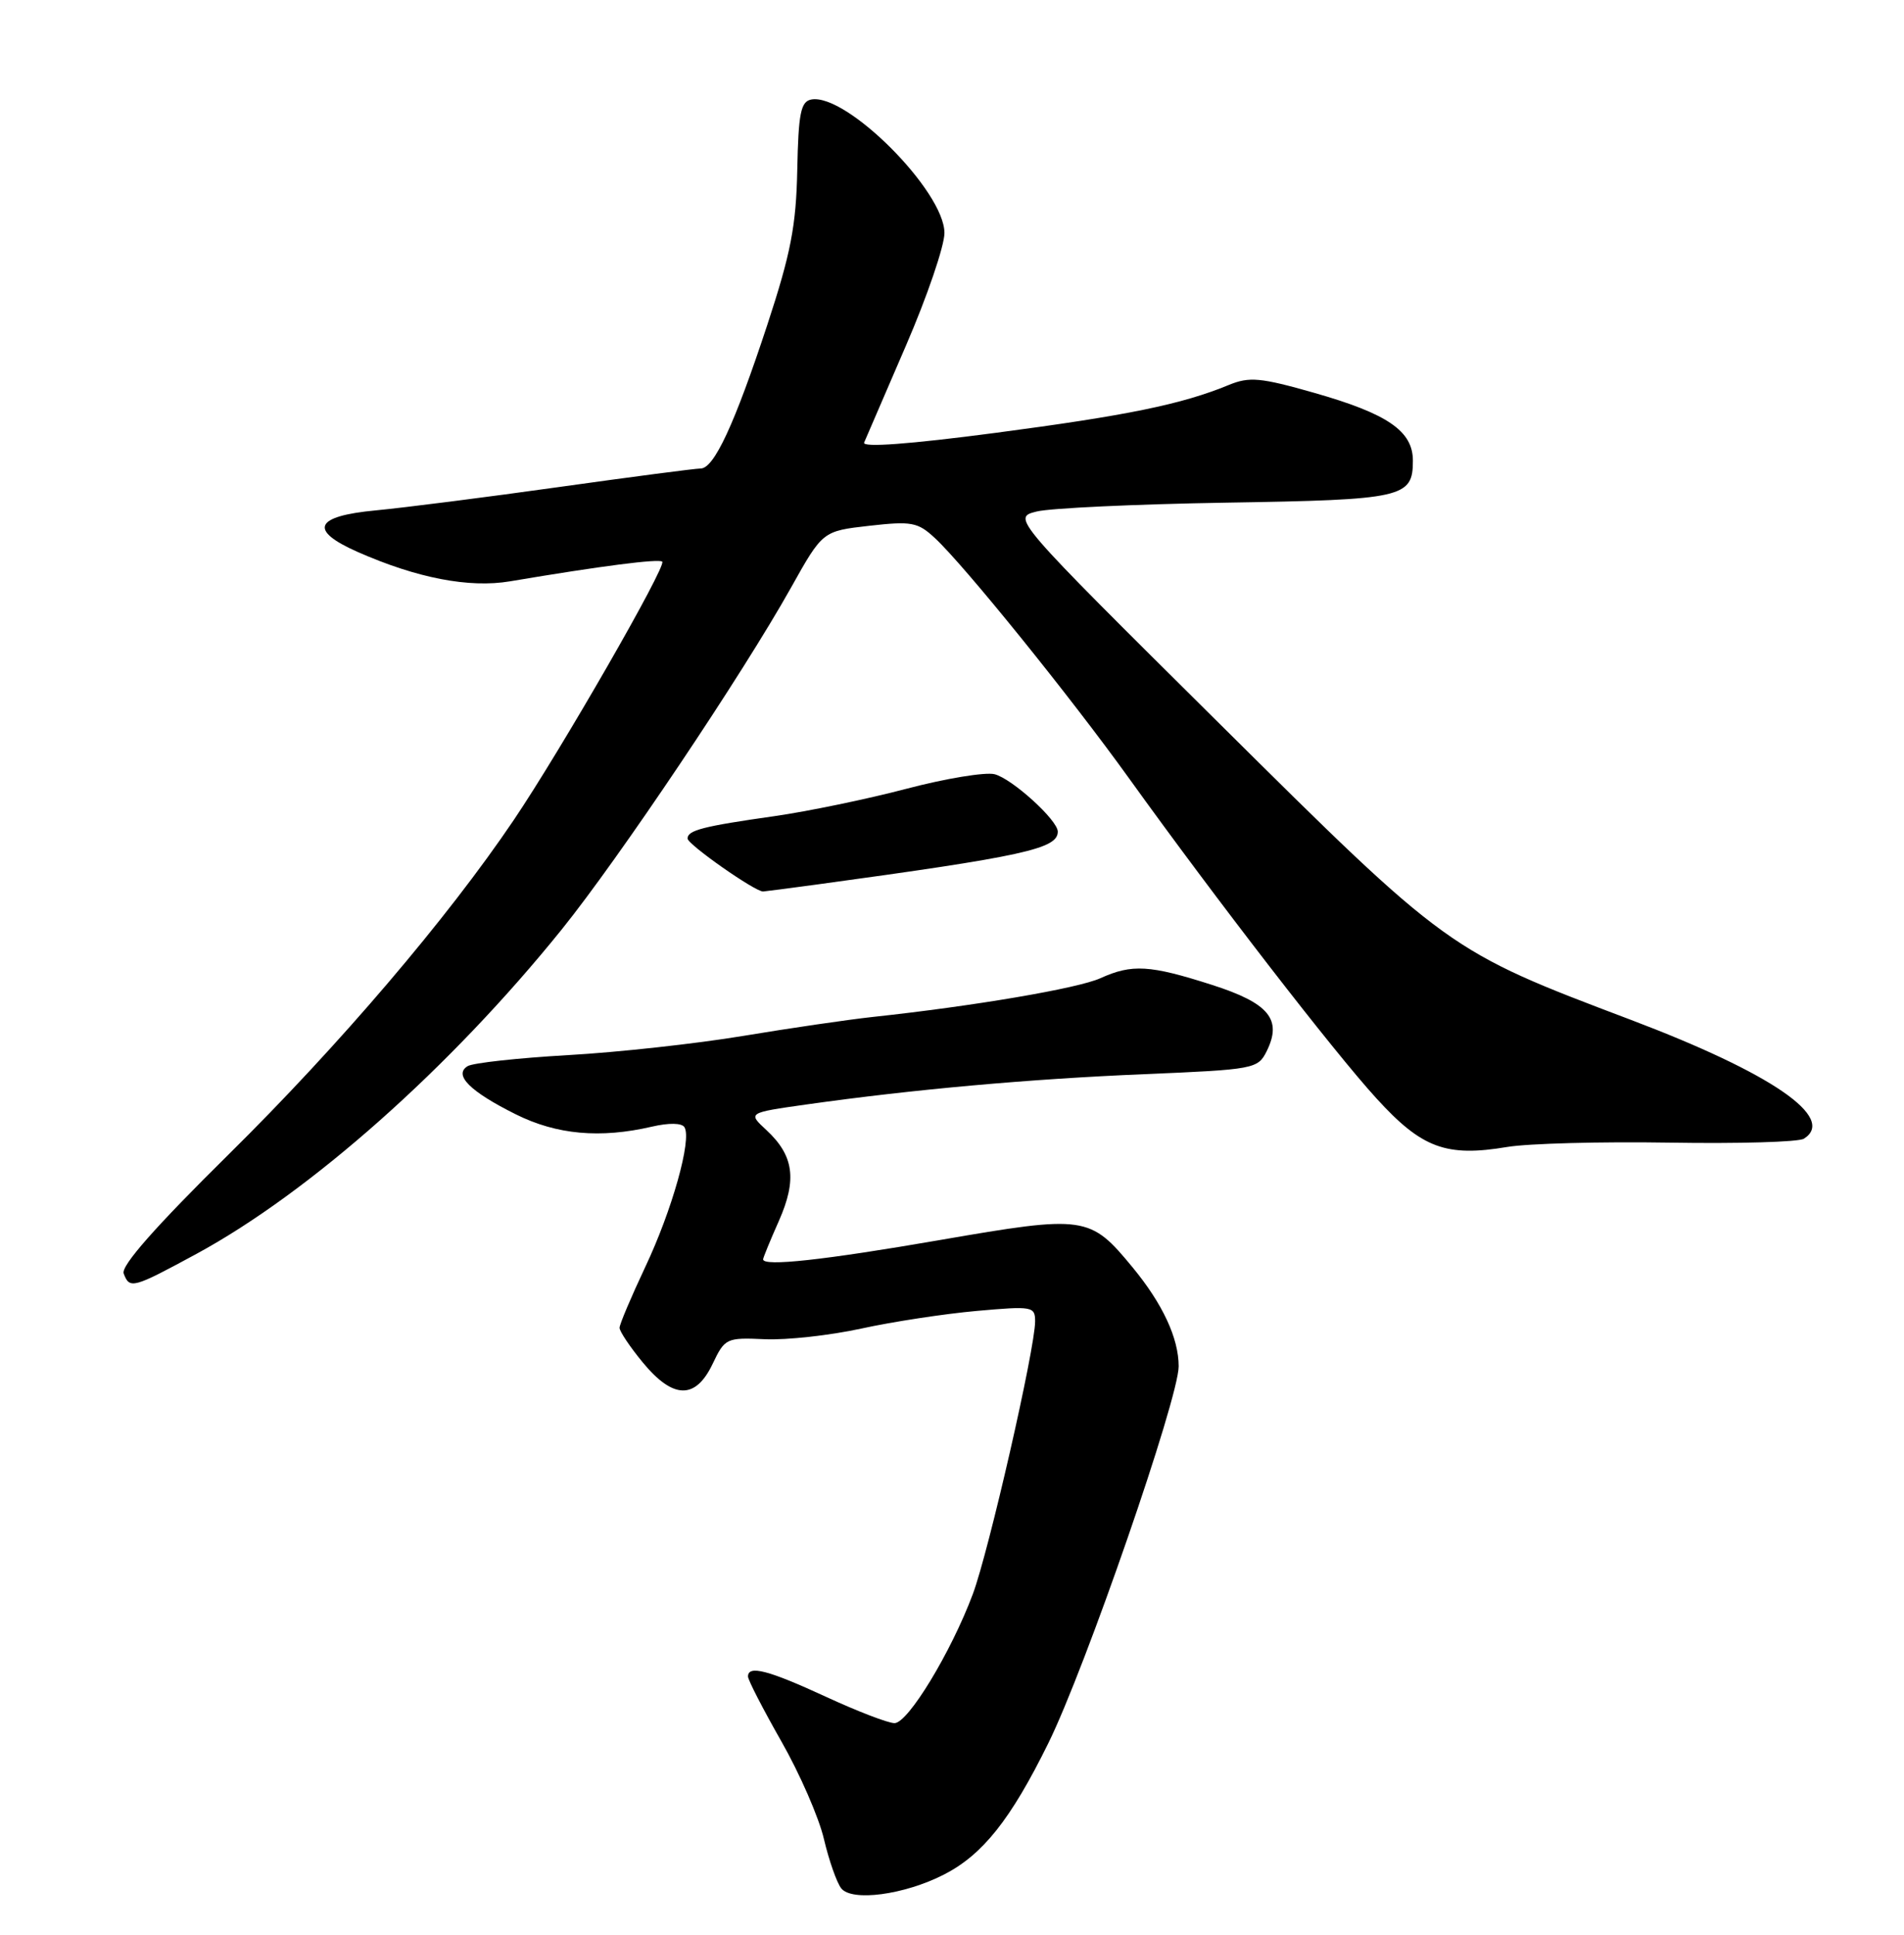 <?xml version="1.0" encoding="UTF-8" standalone="no"?>
<!DOCTYPE svg PUBLIC "-//W3C//DTD SVG 1.1//EN" "http://www.w3.org/Graphics/SVG/1.1/DTD/svg11.dtd" >
<svg xmlns="http://www.w3.org/2000/svg" xmlns:xlink="http://www.w3.org/1999/xlink" version="1.1" viewBox="0 0 252 256">
 <g >
 <path fill="currentColor"
d=" M 124.91 248.05 C 130.06 245.42 133.77 240.76 138.75 230.65 C 143.66 220.71 156.00 185.03 156.00 180.79 C 156.00 177.07 153.89 172.53 149.90 167.69 C 144.26 160.85 143.62 160.76 124.44 164.07 C 109.00 166.74 101.00 167.61 101.00 166.63 C 101.00 166.42 101.94 164.13 103.09 161.54 C 105.51 156.07 105.07 152.90 101.44 149.53 C 98.96 147.24 98.96 147.24 106.73 146.14 C 120.83 144.15 136.29 142.76 151.47 142.13 C 165.98 141.52 166.48 141.43 167.64 139.11 C 169.74 134.89 167.96 132.73 160.39 130.31 C 152.18 127.68 149.82 127.54 145.65 129.43 C 142.68 130.78 128.90 133.12 115.50 134.56 C 112.20 134.92 104.48 136.05 98.35 137.07 C 92.21 138.09 81.78 139.24 75.17 139.61 C 68.56 139.99 62.58 140.64 61.89 141.07 C 60.00 142.23 62.19 144.42 68.28 147.45 C 73.68 150.14 79.44 150.66 86.26 149.08 C 88.54 148.55 90.24 148.58 90.59 149.15 C 91.59 150.76 88.95 160.15 85.39 167.67 C 83.53 171.62 82.00 175.23 82.00 175.69 C 82.00 176.16 83.38 178.22 85.07 180.27 C 89.09 185.15 92.05 185.21 94.31 180.48 C 95.94 177.06 96.13 176.97 101.24 177.20 C 104.13 177.33 109.88 176.69 114.00 175.79 C 118.12 174.89 124.99 173.84 129.25 173.46 C 136.64 172.80 137.00 172.86 137.00 174.84 C 137.00 178.43 130.87 205.27 128.75 210.94 C 125.87 218.63 120.18 228.00 118.39 228.00 C 117.55 228.00 113.46 226.43 109.29 224.50 C 101.69 220.99 99.00 220.29 99.00 221.83 C 99.00 222.29 100.99 226.15 103.42 230.42 C 105.85 234.68 108.39 240.50 109.05 243.34 C 109.72 246.18 110.75 249.11 111.34 249.86 C 112.76 251.64 119.67 250.72 124.91 248.05 Z  M 26.00 165.91 C 41.04 157.75 59.62 141.25 74.34 122.99 C 81.97 113.52 98.27 89.23 104.69 77.76 C 108.88 70.27 108.88 70.27 115.06 69.57 C 120.65 68.94 121.47 69.09 123.73 71.19 C 127.58 74.75 141.66 92.17 149.47 103.04 C 161.03 119.11 176.50 139.12 182.18 145.34 C 188.19 151.93 191.40 153.12 199.50 151.76 C 202.25 151.30 211.93 151.04 221.00 151.19 C 230.07 151.34 238.06 151.11 238.75 150.67 C 243.11 147.92 234.49 142.00 215.87 134.95 C 191.66 125.79 191.77 125.87 161.21 95.56 C 133.92 68.50 133.92 68.50 137.21 67.68 C 139.02 67.23 150.31 66.71 162.30 66.51 C 185.76 66.13 187.00 65.85 187.00 60.95 C 187.00 57.04 183.67 54.75 173.94 51.98 C 166.81 49.95 165.36 49.82 162.63 50.94 C 156.42 53.50 149.19 54.98 131.72 57.28 C 120.39 58.77 114.09 59.24 114.37 58.56 C 114.62 57.98 117.11 52.20 119.91 45.72 C 122.71 39.25 125.00 32.54 125.00 30.83 C 125.00 25.29 111.99 12.27 107.36 13.17 C 105.98 13.45 105.67 15.01 105.52 22.50 C 105.37 29.90 104.66 33.54 101.55 43.00 C 97.22 56.14 94.50 62.00 92.73 61.99 C 92.05 61.99 83.62 63.09 74.00 64.44 C 64.38 65.79 53.46 67.18 49.75 67.53 C 41.64 68.29 40.81 70.14 47.31 73.02 C 55.17 76.49 62.08 77.83 67.50 76.92 C 79.51 74.89 87.23 73.90 87.65 74.32 C 88.24 74.91 74.26 99.23 68.00 108.50 C 59.20 121.54 44.91 138.29 30.25 152.76 C 20.59 162.29 15.98 167.51 16.37 168.51 C 17.16 170.59 17.56 170.48 26.00 165.91 Z  M 108.00 117.05 C 135.49 113.30 140.00 112.31 140.00 110.04 C 140.00 108.52 133.95 103.03 131.63 102.44 C 130.41 102.14 125.16 103.00 119.96 104.37 C 114.76 105.74 106.90 107.36 102.50 107.99 C 93.05 109.33 91.00 109.86 91.00 110.95 C 91.00 111.73 99.95 118.00 101.00 117.96 C 101.28 117.94 104.42 117.54 108.00 117.05 Z "/>
</g>
</svg>